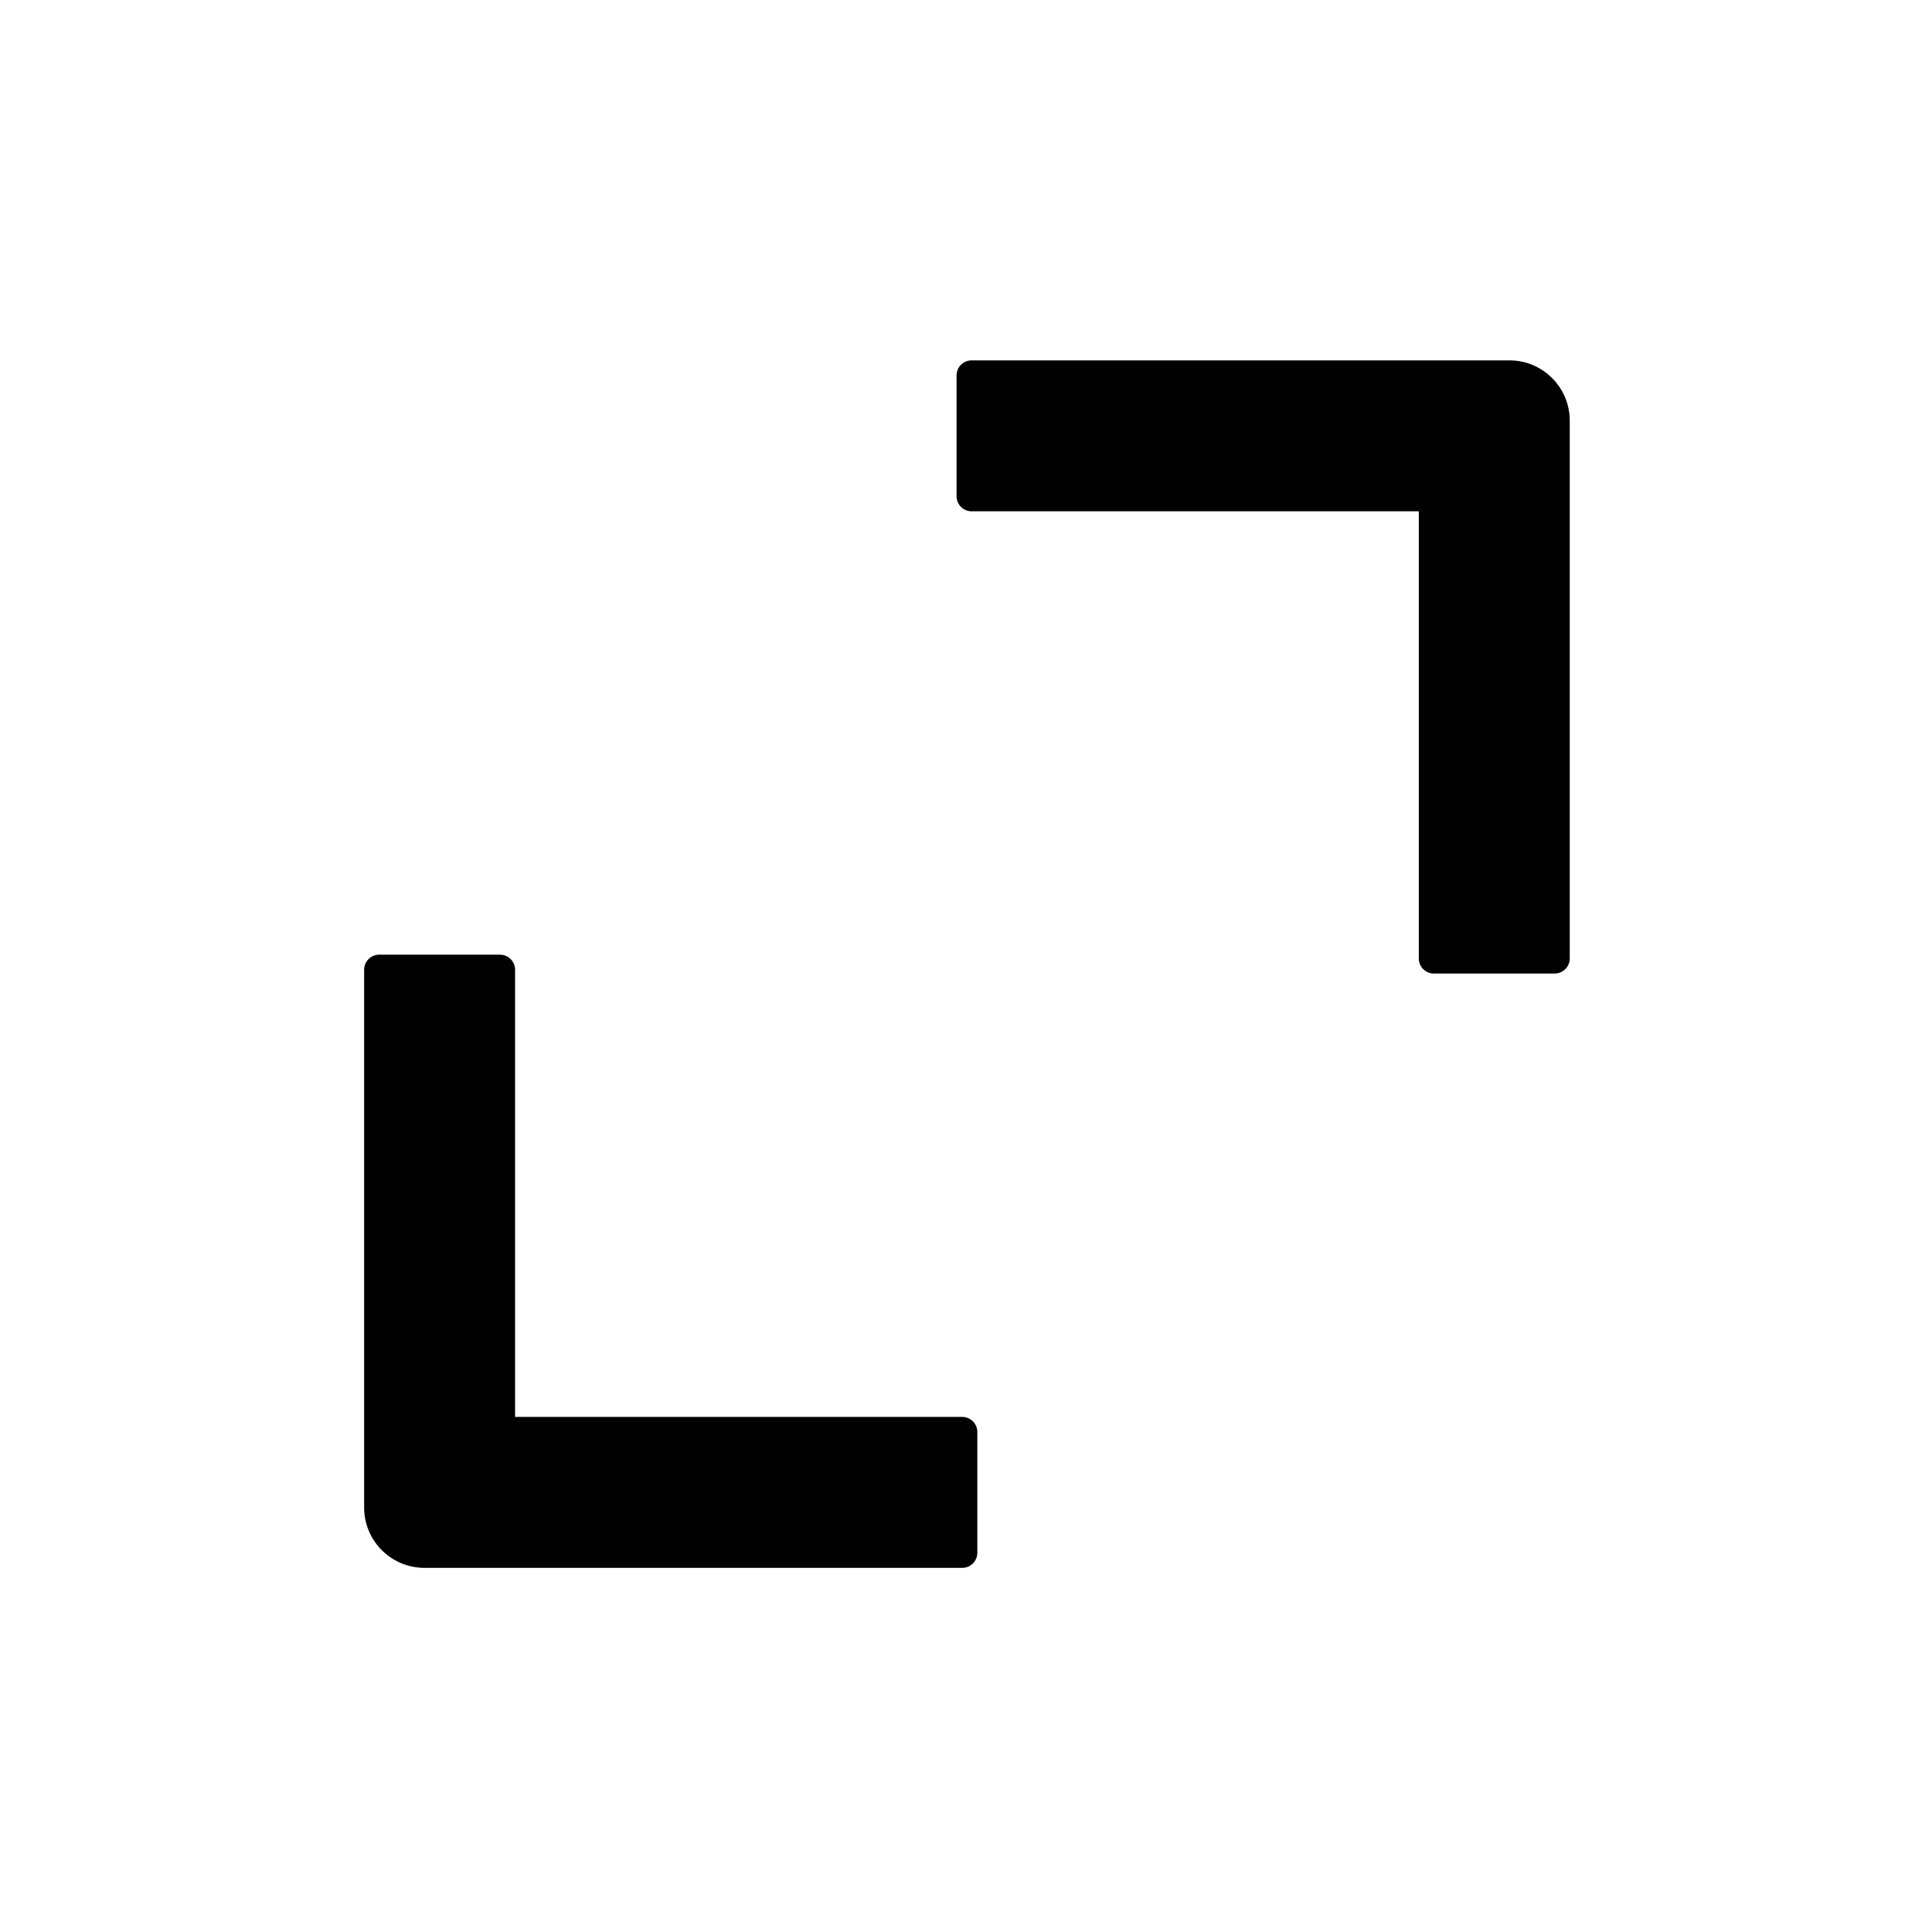 <svg viewBox="0 0 1024 1024" version="1.1" xmlns="http://www.w3.org/2000/svg" width="200" height="200">
  <style>
		.s0 { 
      stroke-width: 20;
    } 
	</style>
  <path
    d="M752 271H515a8 8 0 0 1-8-8v-64a8 8 0 0 1 8-8h285c17.673 0 32 14.327 32 32v285a8 8 0 0 1-8 8h-64a8 8 0 0 1-8-8V271zM273 751h237a8 8 0 0 1 8 8v64a8 8 0 0 1-8 8H225c-17.673 0-32-14.327-32-32V514a8 8 0 0 1 8-8h64a8 8 0 0 1 8 8v237z"
    class="s0"
  ></path>
</svg>